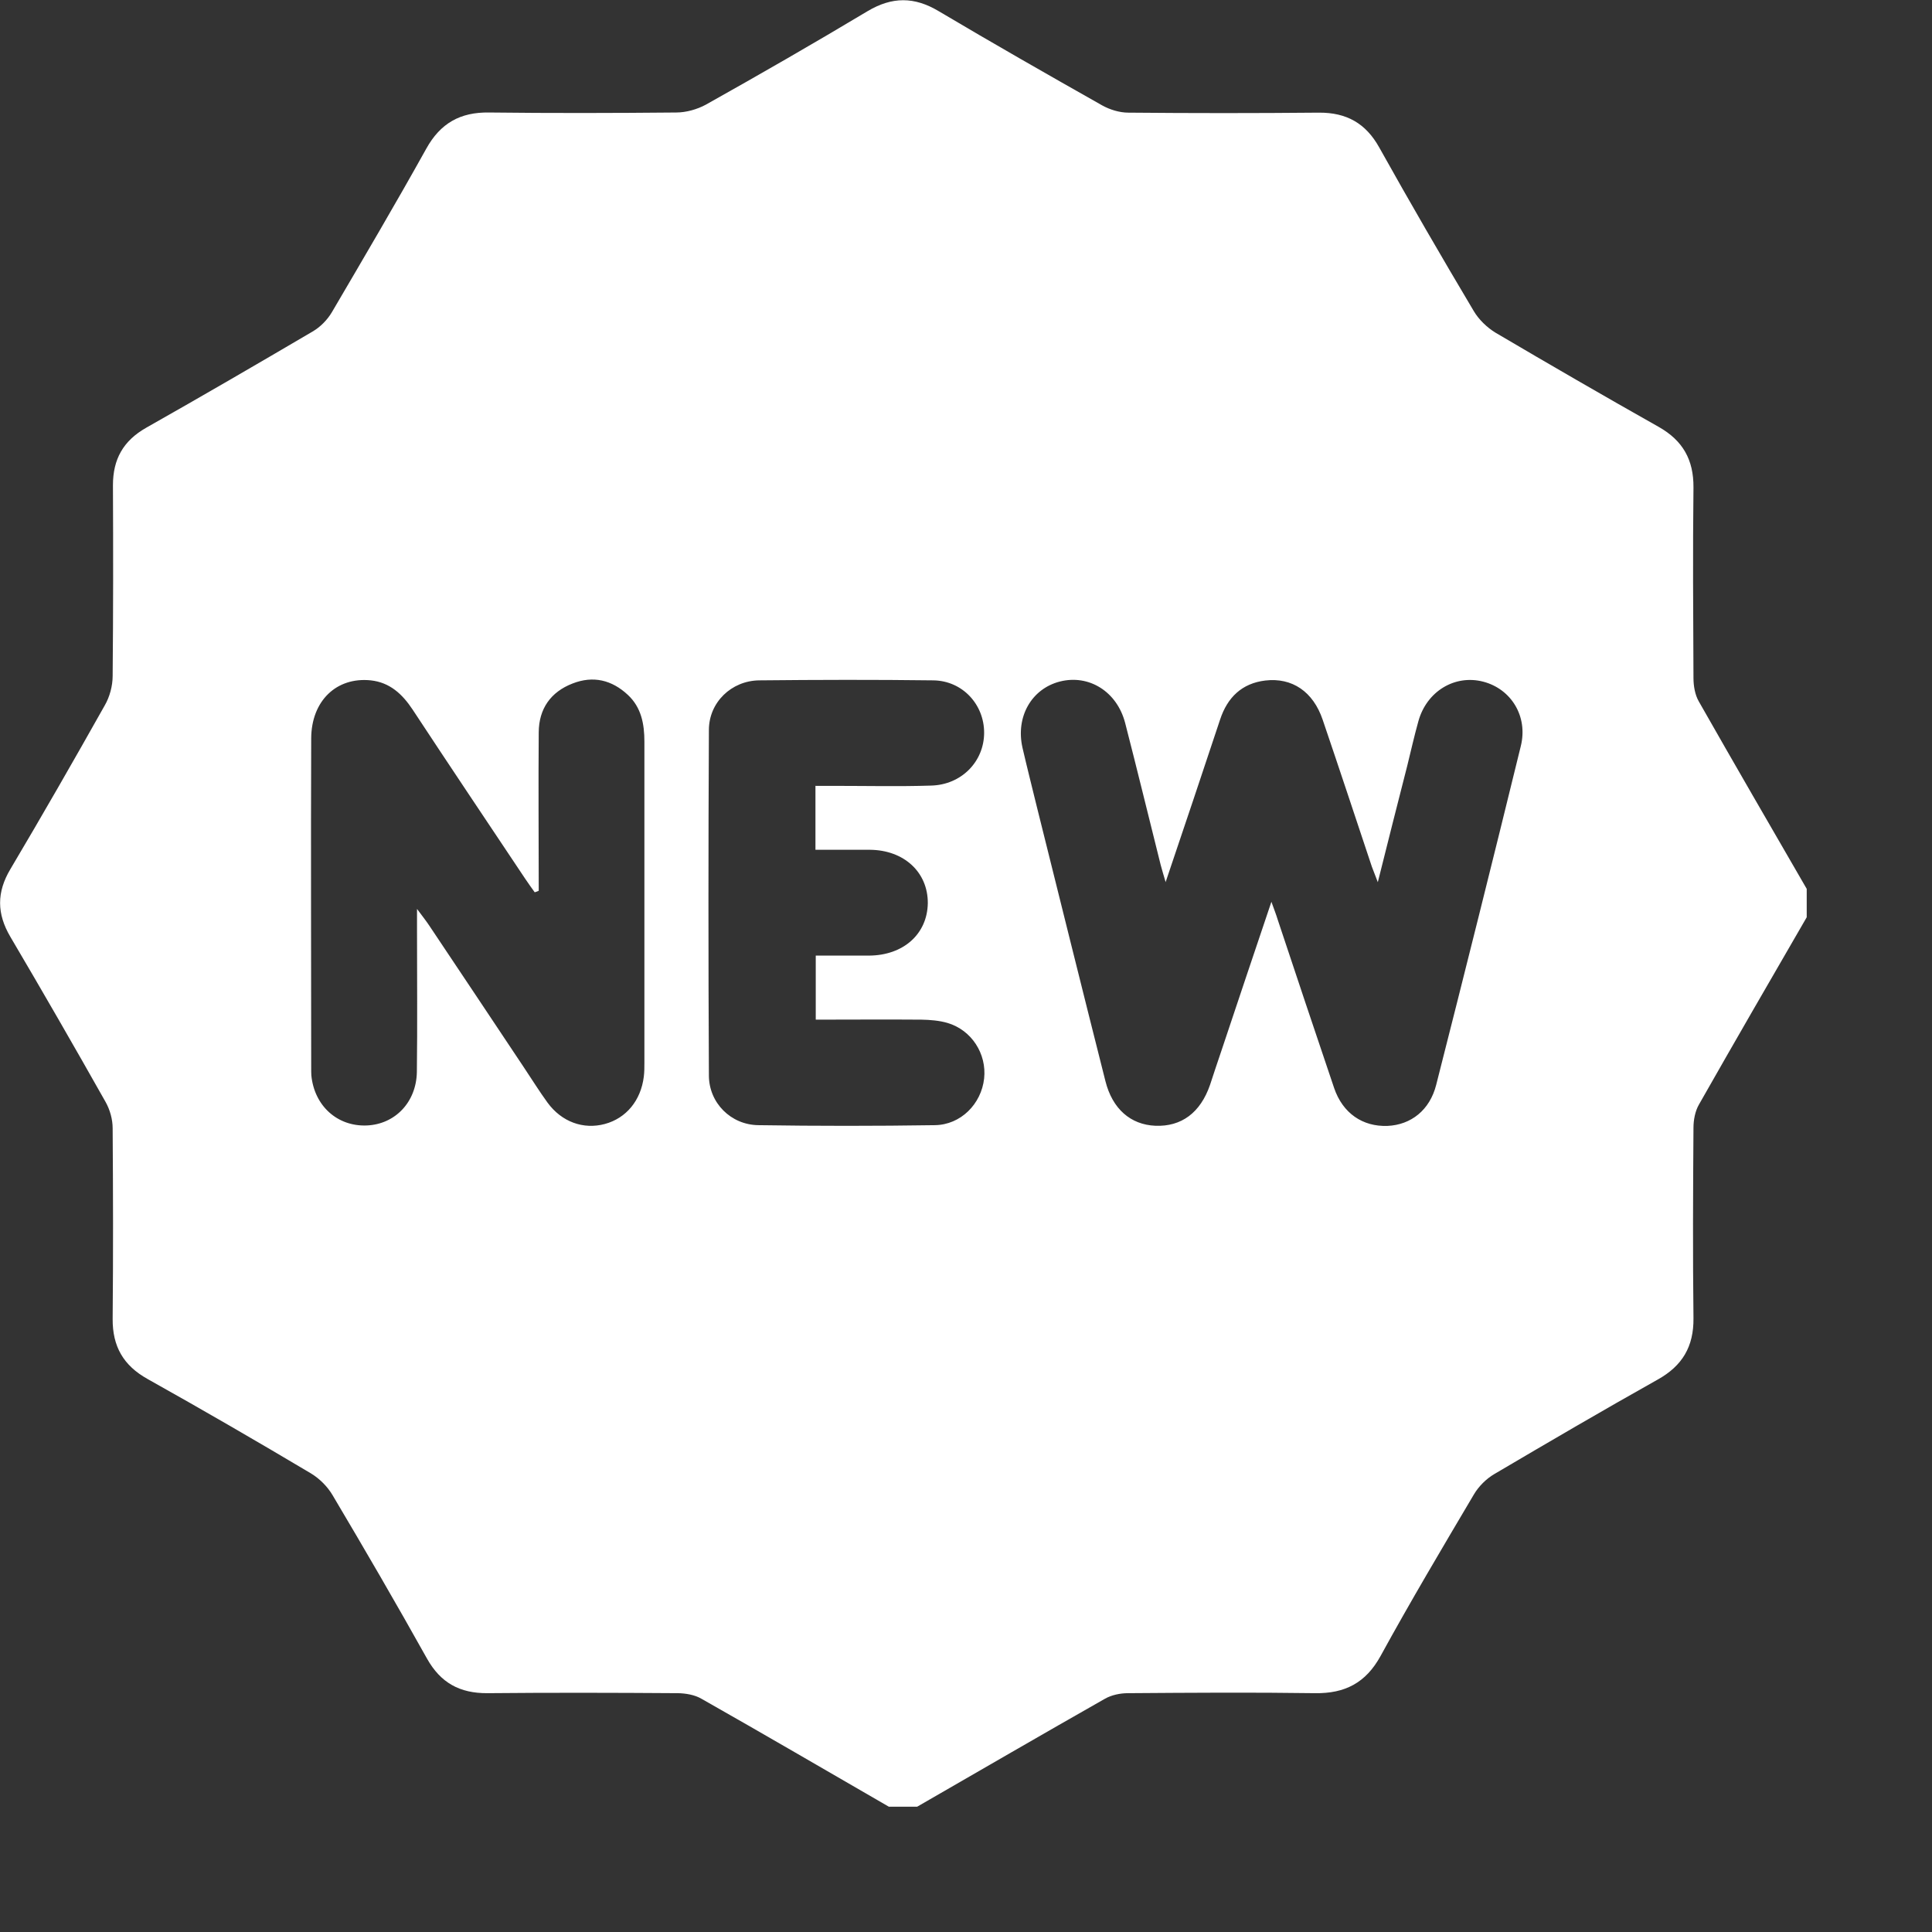 <svg width="13" height="13" viewBox="0 0 13 13" fill="none" xmlns="http://www.w3.org/2000/svg">
<rect x="0" y="0" width="13" height="13" fill="#333333" stroke="none"/>
<path d="M6.171 12.157H5.981C5.56 11.914 5.141 11.669 4.719 11.43C4.674 11.404 4.614 11.394 4.562 11.393C4.134 11.39 3.706 11.389 3.279 11.393C3.094 11.394 2.965 11.324 2.873 11.16C2.667 10.791 2.454 10.425 2.238 10.061C2.204 10.003 2.15 9.949 2.092 9.914C1.729 9.698 1.363 9.486 0.993 9.279C0.83 9.188 0.757 9.06 0.758 8.875C0.762 8.447 0.761 8.02 0.758 7.592C0.758 7.532 0.74 7.467 0.71 7.414C0.5 7.042 0.287 6.672 0.07 6.304C-0.022 6.148 -0.023 6.004 0.07 5.848C0.286 5.484 0.497 5.116 0.704 4.748C0.738 4.69 0.758 4.616 0.758 4.548C0.762 4.121 0.762 3.693 0.76 3.265C0.76 3.09 0.829 2.966 0.984 2.878C1.359 2.666 1.732 2.449 2.103 2.231C2.155 2.201 2.203 2.152 2.233 2.101C2.447 1.736 2.662 1.371 2.868 1.001C2.963 0.829 3.097 0.754 3.291 0.757C3.71 0.762 4.131 0.761 4.55 0.757C4.617 0.757 4.691 0.736 4.75 0.704C5.116 0.499 5.479 0.29 5.838 0.075C6.003 -0.023 6.152 -0.023 6.316 0.075C6.68 0.291 7.048 0.501 7.416 0.709C7.468 0.738 7.533 0.758 7.593 0.758C8.021 0.762 8.449 0.762 8.875 0.758C9.06 0.757 9.19 0.829 9.281 0.993C9.487 1.362 9.7 1.729 9.916 2.092C9.95 2.15 10.005 2.203 10.062 2.238C10.427 2.453 10.793 2.665 11.162 2.873C11.324 2.965 11.396 3.094 11.395 3.279C11.39 3.707 11.393 4.135 11.395 4.562C11.395 4.615 11.405 4.675 11.431 4.72C11.671 5.142 11.914 5.561 12.157 5.981V6.172C11.914 6.592 11.671 7.011 11.432 7.432C11.406 7.477 11.395 7.536 11.395 7.589C11.392 8.015 11.39 8.443 11.395 8.87C11.397 9.06 11.321 9.19 11.154 9.283C10.785 9.49 10.421 9.703 10.056 9.918C10.001 9.95 9.95 10.001 9.918 10.055C9.705 10.415 9.491 10.775 9.29 11.142C9.19 11.324 9.05 11.396 8.848 11.393C8.428 11.387 8.009 11.39 7.59 11.393C7.538 11.393 7.479 11.405 7.434 11.431C7.013 11.67 6.593 11.914 6.173 12.156L6.171 12.157ZM7.844 5.938C7.827 5.88 7.818 5.85 7.81 5.82C7.73 5.501 7.653 5.183 7.571 4.865C7.516 4.653 7.327 4.536 7.131 4.586C6.941 4.635 6.833 4.823 6.88 5.031C6.911 5.165 6.945 5.299 6.978 5.434C7.131 6.048 7.283 6.661 7.438 7.274C7.485 7.462 7.608 7.568 7.774 7.575C7.949 7.582 8.077 7.488 8.142 7.3C8.167 7.225 8.191 7.15 8.217 7.075C8.327 6.746 8.437 6.417 8.555 6.068C8.574 6.121 8.587 6.154 8.597 6.187C8.723 6.565 8.849 6.944 8.977 7.321C9.035 7.491 9.169 7.582 9.336 7.576C9.494 7.569 9.621 7.47 9.664 7.299C9.857 6.541 10.047 5.781 10.233 5.021C10.283 4.82 10.168 4.636 9.981 4.587C9.79 4.537 9.6 4.651 9.544 4.853C9.516 4.953 9.494 5.052 9.469 5.153C9.405 5.405 9.34 5.658 9.271 5.936C9.251 5.883 9.241 5.857 9.231 5.832C9.121 5.502 9.012 5.172 8.9 4.843C8.836 4.654 8.695 4.558 8.514 4.579C8.356 4.598 8.259 4.693 8.21 4.841C8.091 5.198 7.973 5.553 7.843 5.936L7.844 5.938ZM3.623 5.995C3.614 5.998 3.607 6.002 3.598 6.004C3.576 5.973 3.553 5.942 3.532 5.91C3.279 5.531 3.026 5.154 2.776 4.774C2.707 4.67 2.623 4.592 2.495 4.578C2.265 4.554 2.095 4.715 2.094 4.969C2.091 5.709 2.094 6.449 2.094 7.189C2.094 7.205 2.094 7.221 2.095 7.236C2.115 7.441 2.27 7.581 2.468 7.573C2.658 7.565 2.801 7.417 2.805 7.214C2.809 6.898 2.806 6.581 2.806 6.265C2.806 6.227 2.806 6.189 2.806 6.116C2.85 6.175 2.873 6.204 2.893 6.235C3.104 6.55 3.315 6.867 3.525 7.182C3.578 7.261 3.628 7.342 3.684 7.419C3.779 7.549 3.925 7.602 4.07 7.563C4.214 7.524 4.312 7.405 4.332 7.245C4.336 7.214 4.336 7.182 4.336 7.15C4.336 6.43 4.336 5.71 4.336 4.99C4.336 4.871 4.315 4.76 4.225 4.676C4.117 4.575 3.991 4.545 3.853 4.599C3.705 4.656 3.626 4.77 3.625 4.927C3.622 5.282 3.625 5.638 3.625 5.993L3.623 5.995ZM5.484 5.288C5.539 5.288 5.582 5.288 5.625 5.288C5.838 5.288 6.052 5.293 6.265 5.286C6.469 5.281 6.621 5.125 6.622 4.932C6.623 4.741 6.477 4.581 6.281 4.578C5.89 4.573 5.498 4.574 5.107 4.578C4.921 4.581 4.771 4.726 4.77 4.91C4.766 5.685 4.766 6.46 4.77 7.236C4.77 7.421 4.918 7.569 5.103 7.571C5.498 7.577 5.894 7.577 6.29 7.571C6.464 7.569 6.603 7.429 6.622 7.257C6.64 7.091 6.538 6.931 6.375 6.883C6.32 6.867 6.259 6.862 6.2 6.861C5.963 6.859 5.728 6.861 5.489 6.861V6.43C5.614 6.43 5.731 6.43 5.849 6.43C6.08 6.428 6.24 6.284 6.243 6.077C6.244 5.869 6.083 5.72 5.854 5.718C5.734 5.718 5.612 5.718 5.487 5.718V5.287L5.484 5.288Z" fill="white"/>
</svg>
